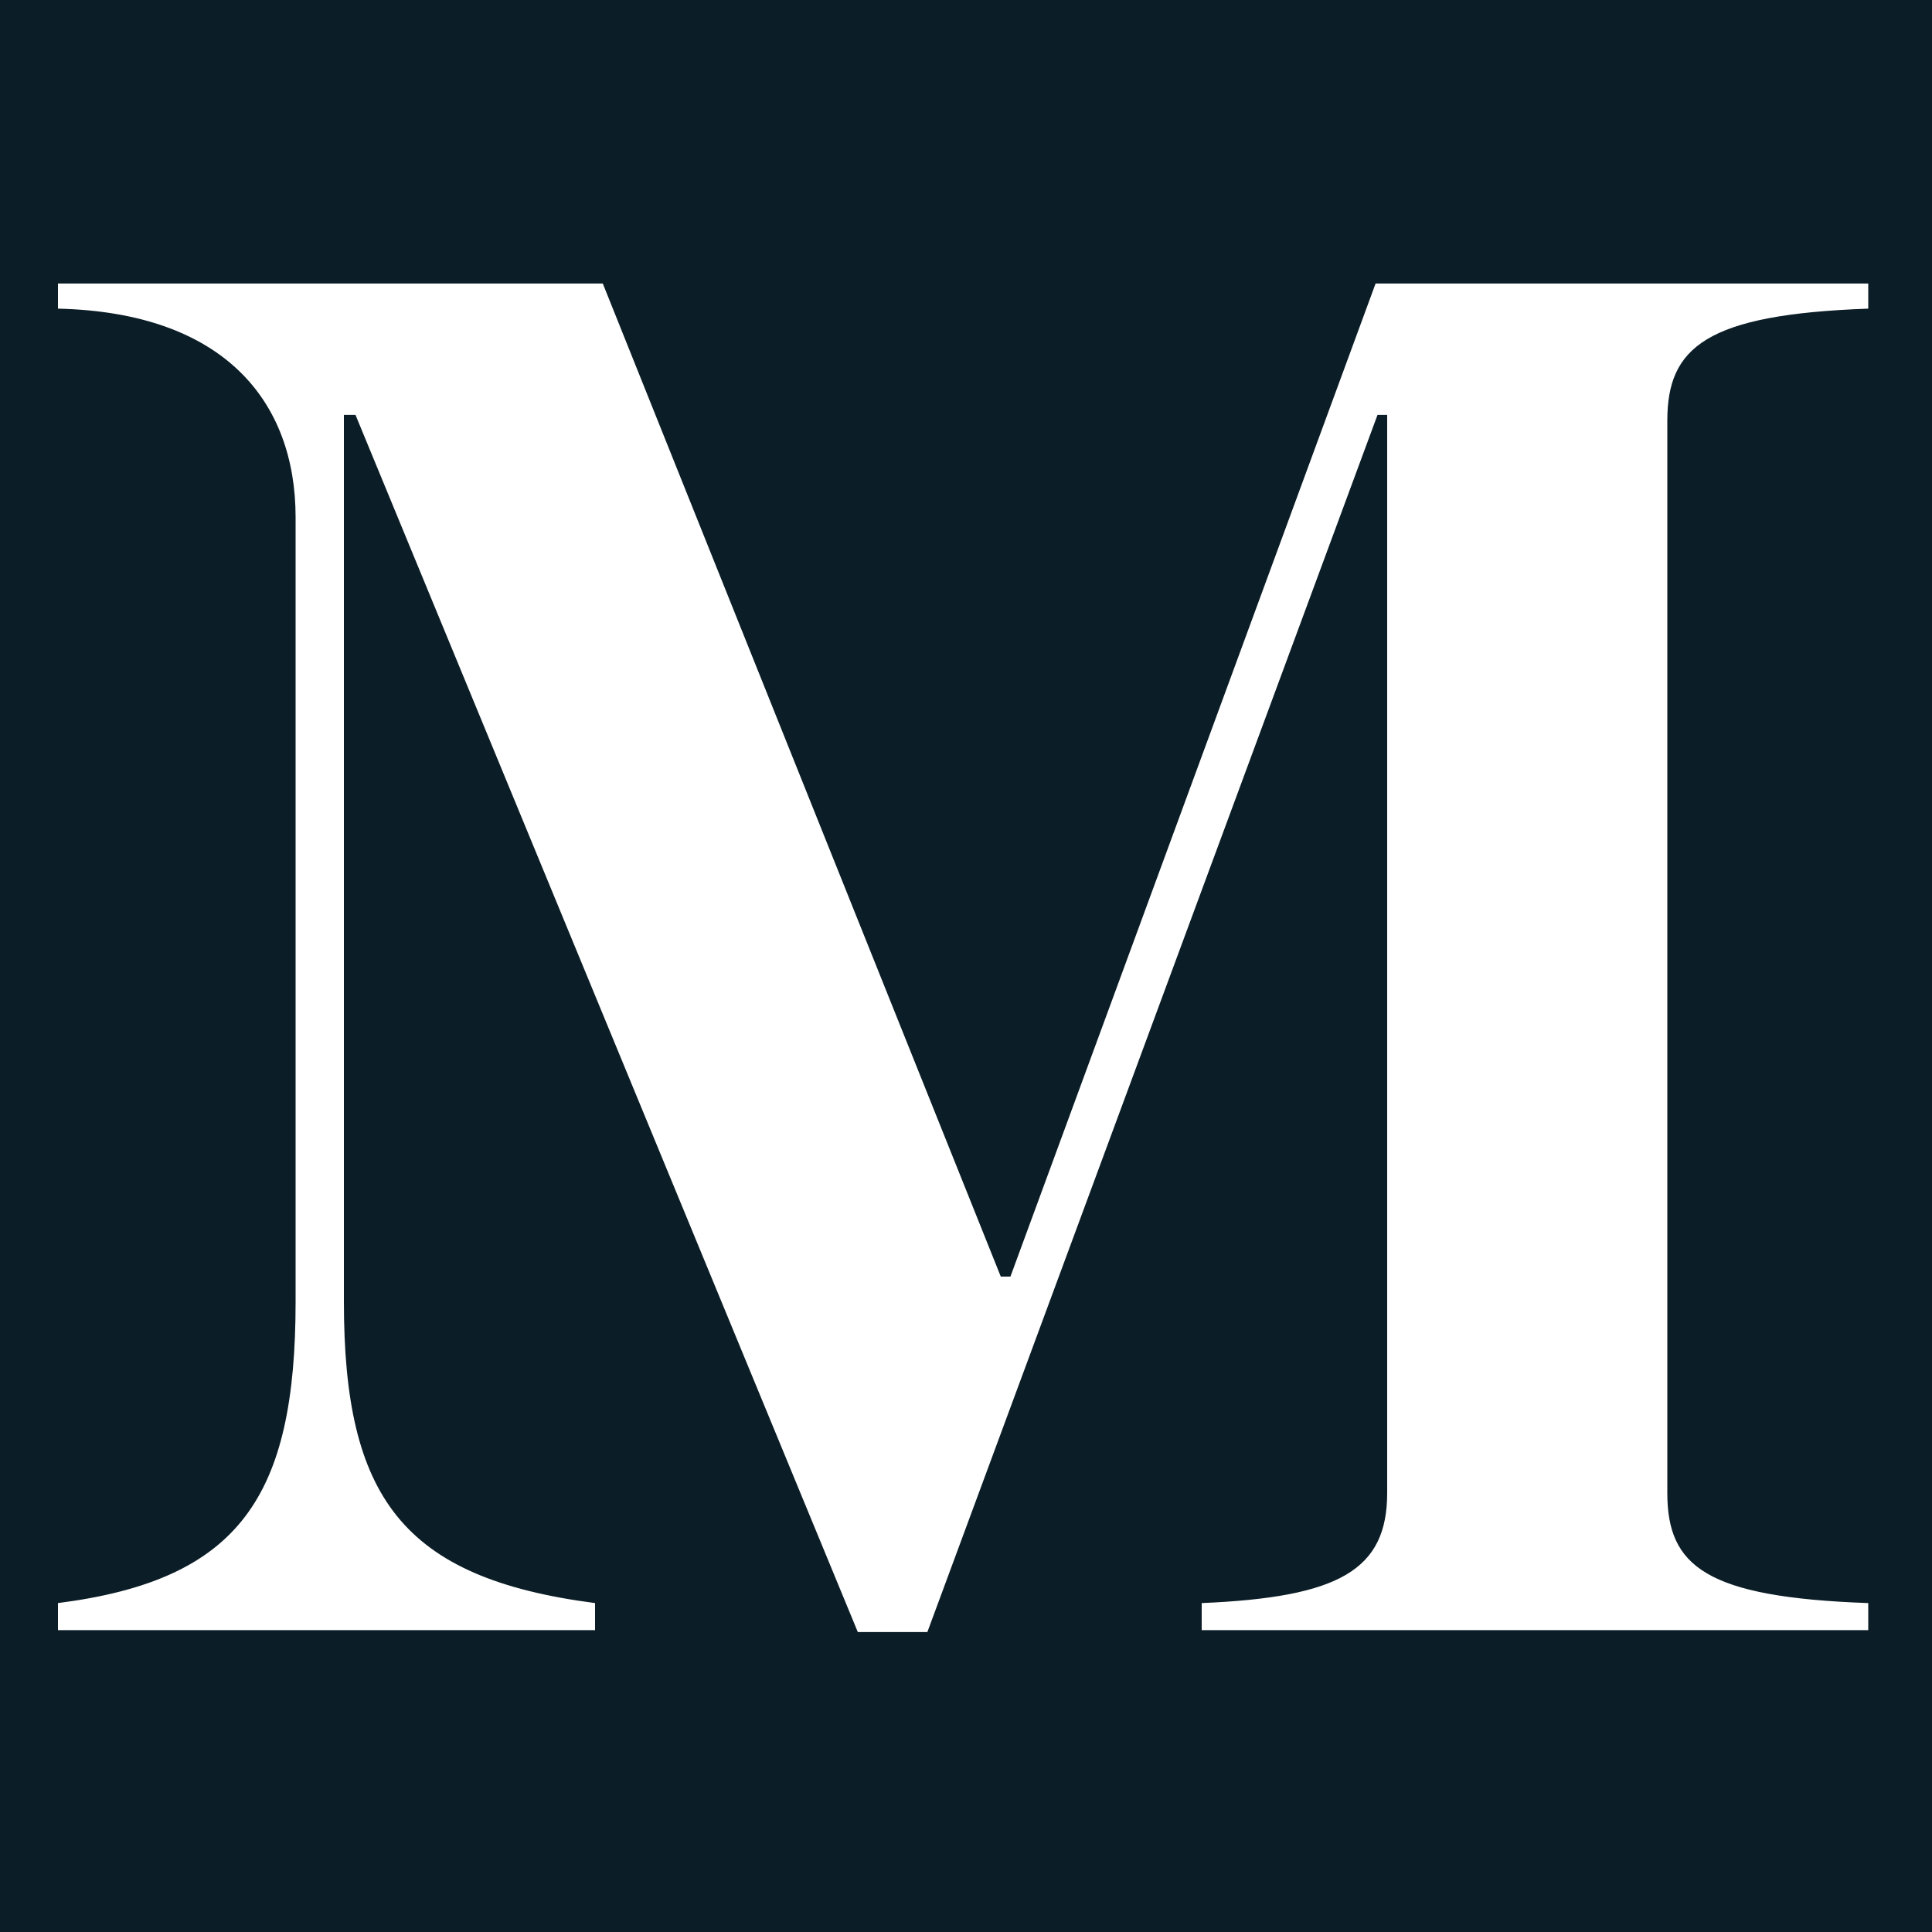 <svg width="32" height="32" fill="none" xmlns="http://www.w3.org/2000/svg"><path fill="#0B1D26" d="M0 0h32v32H0z"/><path d="M.96 27h8.896v-.448c-3.2-.416-4.16-1.76-4.16-4.992V6.872h.192l8.32 20.16h1.152l7.456-20.16h.16v17.856c0 1.28-.8 1.728-3.072 1.824V27h11.04v-.448c-2.688-.096-3.328-.608-3.328-1.824V6.968c0-1.216.64-1.76 3.328-1.856v-.416h-8.16l-6.048 16.448h-.16L9.984 4.696H.96v.416c2.752.064 3.936 1.536 3.936 3.456V21.56c0 3.232-.928 4.608-3.936 4.992V27z" fill="#fff"/></svg>